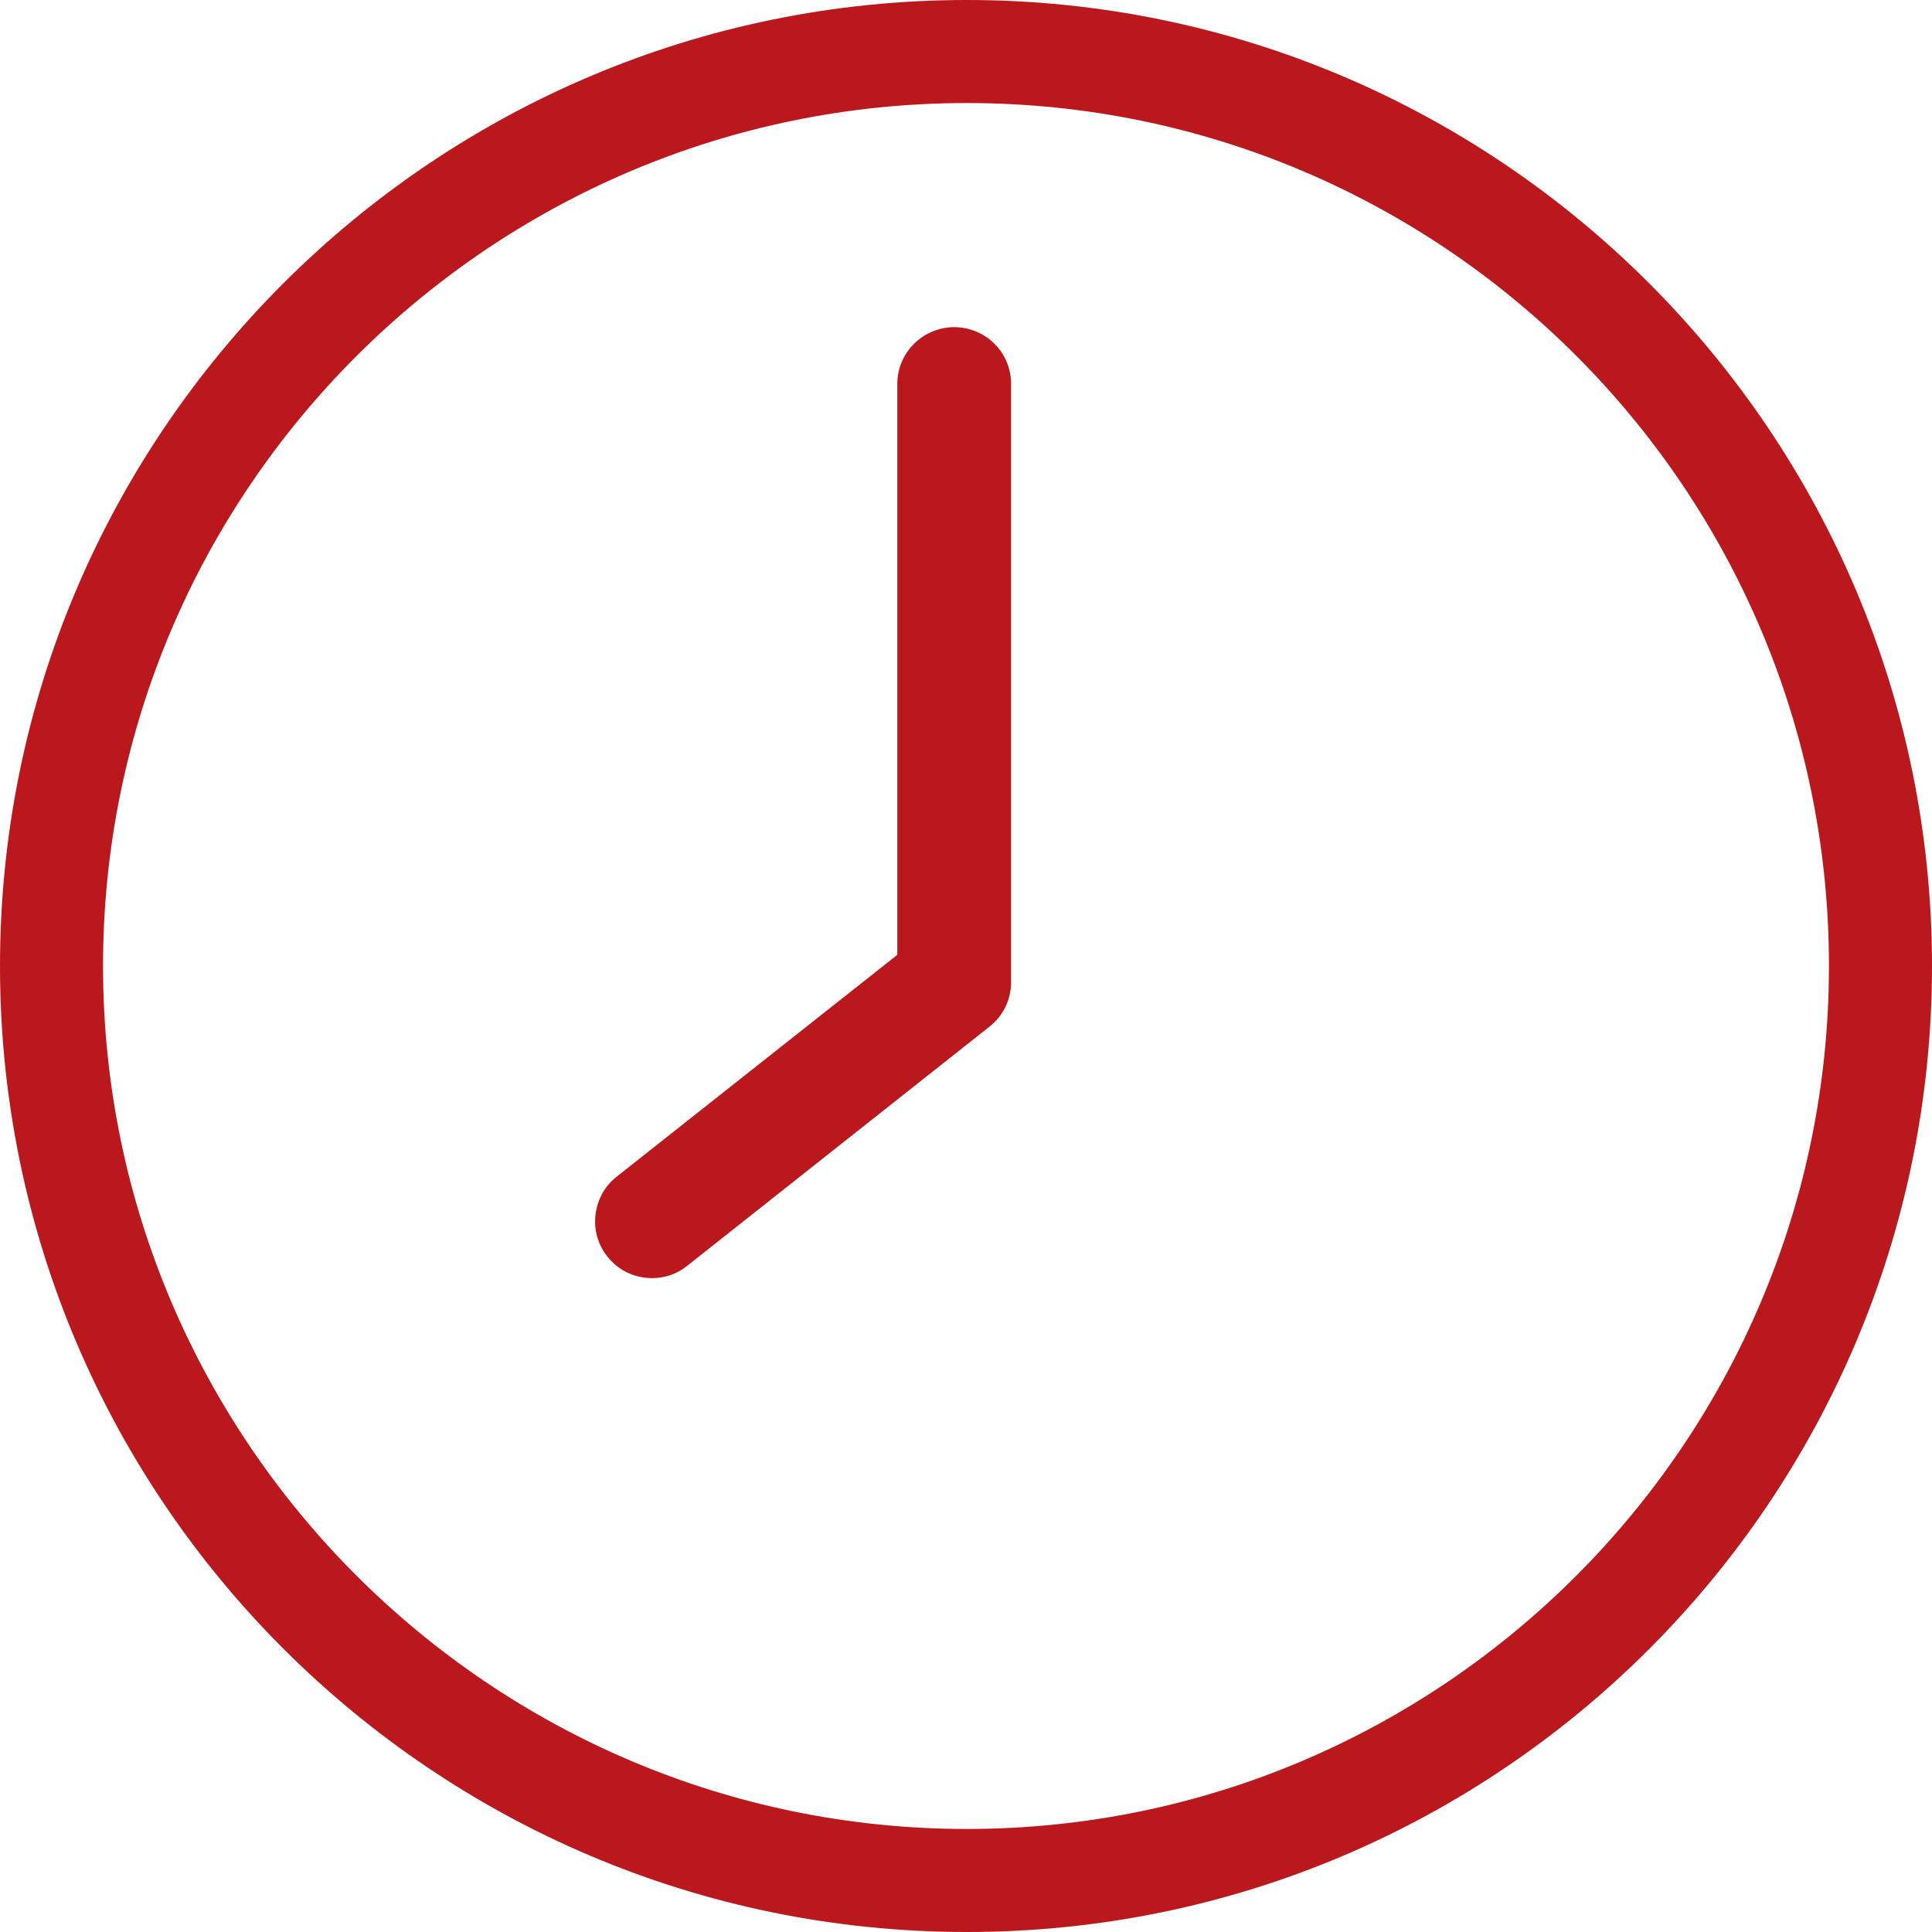 <svg xmlns='http://www.w3.org/2000/svg' id='Layer_2' viewBox='0 0 45 45'><defs><style>.cls-1{fill:#bb181d}</style></defs><g id='_설명'><path d='M22.23 7.62c-.73 0-1.33.59-1.33 1.32v13.3l-6.54 5.17c-.28.22-.45.54-.49.89-.04.35.06.7.28.97.25.32.63.5 1.04.5.3 0 .59-.1.82-.29l7.04-5.57c.32-.25.5-.63.5-1.03V8.94c0-.73-.59-1.32-1.33-1.32Z' class='cls-1'/><path d='M22.52 0C10.1 0 0 10.09 0 22.5S10.1 45 22.52 45 45 34.91 45 22.5 34.92 0 22.52 0ZM42.6 22.5c0 11.08-9.01 20.1-20.08 20.1S2.4 33.58 2.4 22.5 11.43 2.4 22.52 2.4 42.6 11.41 42.6 22.5Z' class='cls-1'/></g></svg>